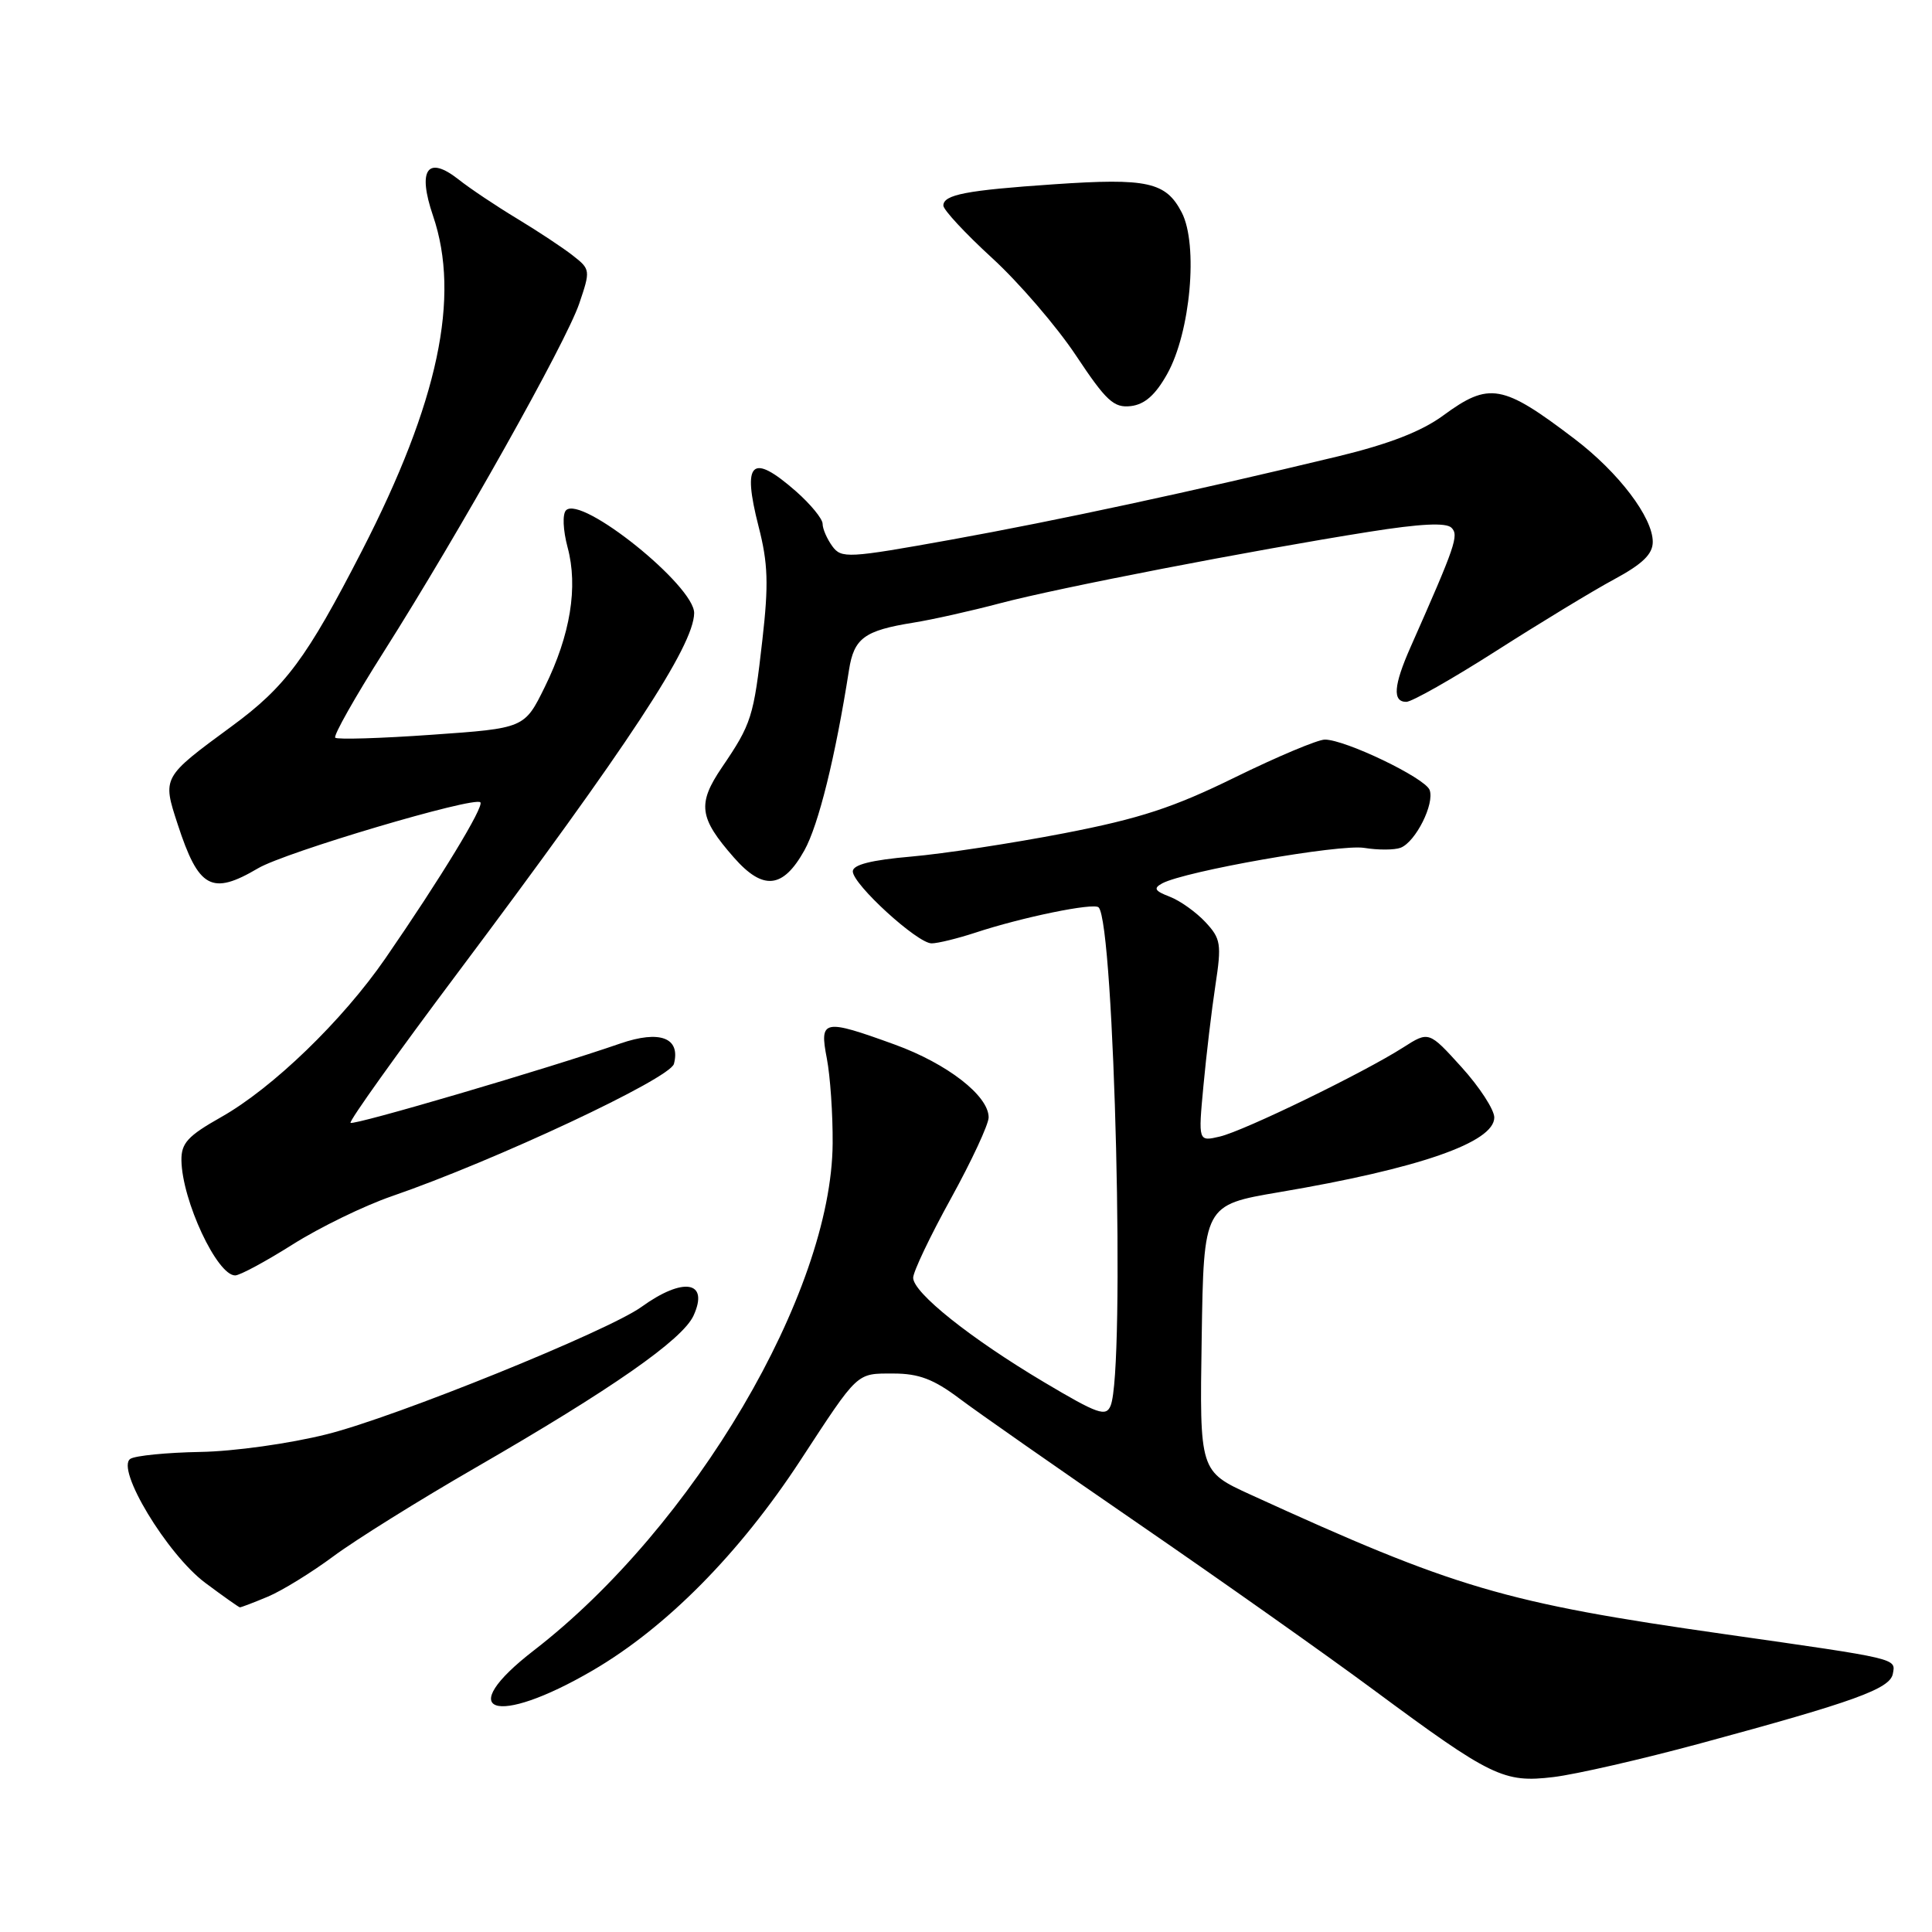 <?xml version="1.0" encoding="UTF-8" standalone="no"?>
<!DOCTYPE svg PUBLIC "-//W3C//DTD SVG 1.1//EN" "http://www.w3.org/Graphics/SVG/1.1/DTD/svg11.dtd" >
<svg xmlns="http://www.w3.org/2000/svg" xmlns:xlink="http://www.w3.org/1999/xlink" version="1.1" viewBox="0 0 256 256">
 <g >
 <path fill="currentColor"
d=" M 225.34 231.00 C 245.73 225.48 250.44 223.78 250.81 221.79 C 251.20 219.72 251.70 219.84 228.50 216.53 C 199.31 212.37 192.88 210.47 165.73 198.06 C 158.95 194.96 158.95 194.96 159.23 177.31 C 159.50 159.67 159.50 159.67 169.50 157.97 C 188.01 154.84 198.00 151.37 198.00 148.07 C 198.00 147.04 196.05 144.04 193.67 141.41 C 189.33 136.62 189.33 136.62 185.92 138.80 C 180.66 142.16 164.84 149.85 161.63 150.60 C 158.77 151.27 158.77 151.27 159.46 143.89 C 159.84 139.82 160.55 133.82 161.05 130.54 C 161.88 125.09 161.77 124.38 159.73 122.19 C 158.50 120.87 156.38 119.35 155.00 118.82 C 153.00 118.05 152.80 117.70 154.00 117.05 C 157.03 115.43 177.53 111.82 180.77 112.35 C 182.61 112.65 184.78 112.64 185.59 112.33 C 187.58 111.56 190.12 106.49 189.43 104.67 C 188.81 103.07 178.26 98.00 175.55 98.00 C 174.61 98.00 169.26 100.25 163.67 102.99 C 155.51 107.00 151.03 108.47 141.00 110.41 C 134.12 111.74 125.01 113.13 120.75 113.50 C 115.44 113.96 113.00 114.58 113.00 115.46 C 113.00 117.18 121.56 125.00 123.44 125.00 C 124.26 125.00 126.86 124.36 129.22 123.59 C 135.45 121.53 144.92 119.59 145.57 120.23 C 147.68 122.34 149.11 181.35 147.17 186.24 C 146.56 187.77 145.50 187.40 138.35 183.15 C 128.58 177.34 121.00 171.29 121.00 169.31 C 121.00 168.52 123.25 163.79 126.00 158.81 C 128.75 153.82 131.00 148.98 131.00 148.06 C 131.00 145.19 125.52 140.94 118.56 138.41 C 109.08 134.97 108.56 135.08 109.56 140.25 C 110.01 142.59 110.36 147.65 110.33 151.50 C 110.21 171.28 91.91 202.33 70.75 218.68 C 59.99 226.99 65.57 228.90 78.52 221.35 C 88.29 215.65 97.98 205.85 106.06 193.50 C 113.81 181.65 113.43 182.00 118.40 182.00 C 121.73 182.00 123.72 182.75 127.11 185.30 C 129.52 187.12 140.28 194.63 151.00 202.00 C 161.72 209.37 175.68 219.23 182.00 223.91 C 197.62 235.47 199.25 236.26 205.84 235.47 C 208.78 235.12 217.56 233.11 225.34 231.00 Z  M 35.48 211.57 C 37.35 210.79 41.28 208.37 44.19 206.21 C 47.11 204.04 55.58 198.76 63.00 194.48 C 81.04 184.07 90.44 177.52 91.90 174.32 C 93.99 169.74 90.54 169.17 85.00 173.17 C 80.57 176.37 52.44 187.76 43.33 190.04 C 38.40 191.28 30.97 192.32 26.50 192.39 C 22.10 192.47 17.95 192.88 17.28 193.30 C 15.28 194.58 22.14 205.95 27.19 209.73 C 29.56 211.50 31.63 212.96 31.78 212.98 C 31.94 212.99 33.60 212.36 35.48 211.57 Z  M 38.79 164.89 C 42.37 162.63 48.27 159.76 51.90 158.51 C 65.60 153.79 88.79 142.92 89.30 140.97 C 90.20 137.50 87.44 136.46 82.19 138.27 C 72.67 141.57 46.83 149.17 46.45 148.78 C 46.23 148.56 52.60 139.63 60.62 128.94 C 83.36 98.59 91.90 85.61 91.98 81.25 C 92.04 77.63 77.02 65.56 75.00 67.62 C 74.51 68.12 74.60 70.24 75.21 72.53 C 76.62 77.76 75.58 84.13 72.20 91.00 C 69.50 96.50 69.50 96.50 57.20 97.36 C 50.43 97.84 44.68 98.01 44.42 97.75 C 44.15 97.49 47.04 92.37 50.84 86.38 C 60.89 70.52 74.97 45.44 76.75 40.23 C 78.25 35.81 78.24 35.68 75.89 33.85 C 74.58 32.82 71.25 30.62 68.50 28.96 C 65.75 27.30 62.26 24.97 60.75 23.77 C 56.64 20.54 55.29 22.47 57.38 28.60 C 61.04 39.34 58.08 53.29 47.95 73.00 C 40.64 87.22 37.85 90.99 30.71 96.23 C 21.48 103.01 21.50 102.97 23.54 109.21 C 26.32 117.74 28.04 118.68 34.20 115.05 C 37.80 112.92 62.83 105.50 63.65 106.31 C 64.18 106.85 58.37 116.40 51.06 127.00 C 45.38 135.23 36.12 144.18 29.29 148.03 C 24.88 150.52 24.01 151.47 24.04 153.76 C 24.13 159.09 28.76 169.00 31.16 169.00 C 31.78 169.00 35.21 167.15 38.79 164.89 Z  M 106.58 112.69 C 108.46 109.32 110.69 100.31 112.50 88.76 C 113.16 84.56 114.54 83.55 121.00 82.51 C 123.47 82.12 128.65 80.96 132.50 79.94 C 140.19 77.90 165.87 72.93 181.40 70.47 C 188.20 69.39 191.62 69.22 192.33 69.93 C 193.33 70.93 192.88 72.25 186.89 85.78 C 184.66 90.82 184.49 93.00 186.34 93.00 C 187.08 93.00 192.44 89.96 198.25 86.25 C 204.06 82.54 211.10 78.26 213.91 76.75 C 217.65 74.73 219.00 73.42 219.00 71.80 C 219.00 68.56 214.48 62.60 208.64 58.16 C 199.09 50.89 197.33 50.58 191.24 55.05 C 188.37 57.16 184.07 58.83 177.30 60.47 C 157.95 65.13 140.25 68.94 126.03 71.51 C 112.33 73.98 111.49 74.02 110.28 72.37 C 109.58 71.40 109.00 70.08 109.00 69.41 C 109.00 68.75 107.41 66.81 105.47 65.10 C 99.58 59.94 98.31 61.14 100.52 69.78 C 101.77 74.63 101.86 77.42 101.02 84.78 C 99.86 95.02 99.59 95.90 95.66 101.68 C 92.38 106.52 92.62 108.36 97.24 113.62 C 101.11 118.03 103.74 117.77 106.58 112.69 Z  M 154.66 49.55 C 157.75 44.03 158.79 32.43 156.59 28.16 C 154.49 24.11 152.05 23.57 139.64 24.42 C 128.05 25.21 125.00 25.79 125.00 27.24 C 125.00 27.80 127.90 30.93 131.45 34.18 C 135.00 37.43 140.01 43.25 142.57 47.10 C 146.58 53.14 147.59 54.07 149.84 53.81 C 151.68 53.59 153.10 52.34 154.66 49.55 Z "/>
</g>
</svg>